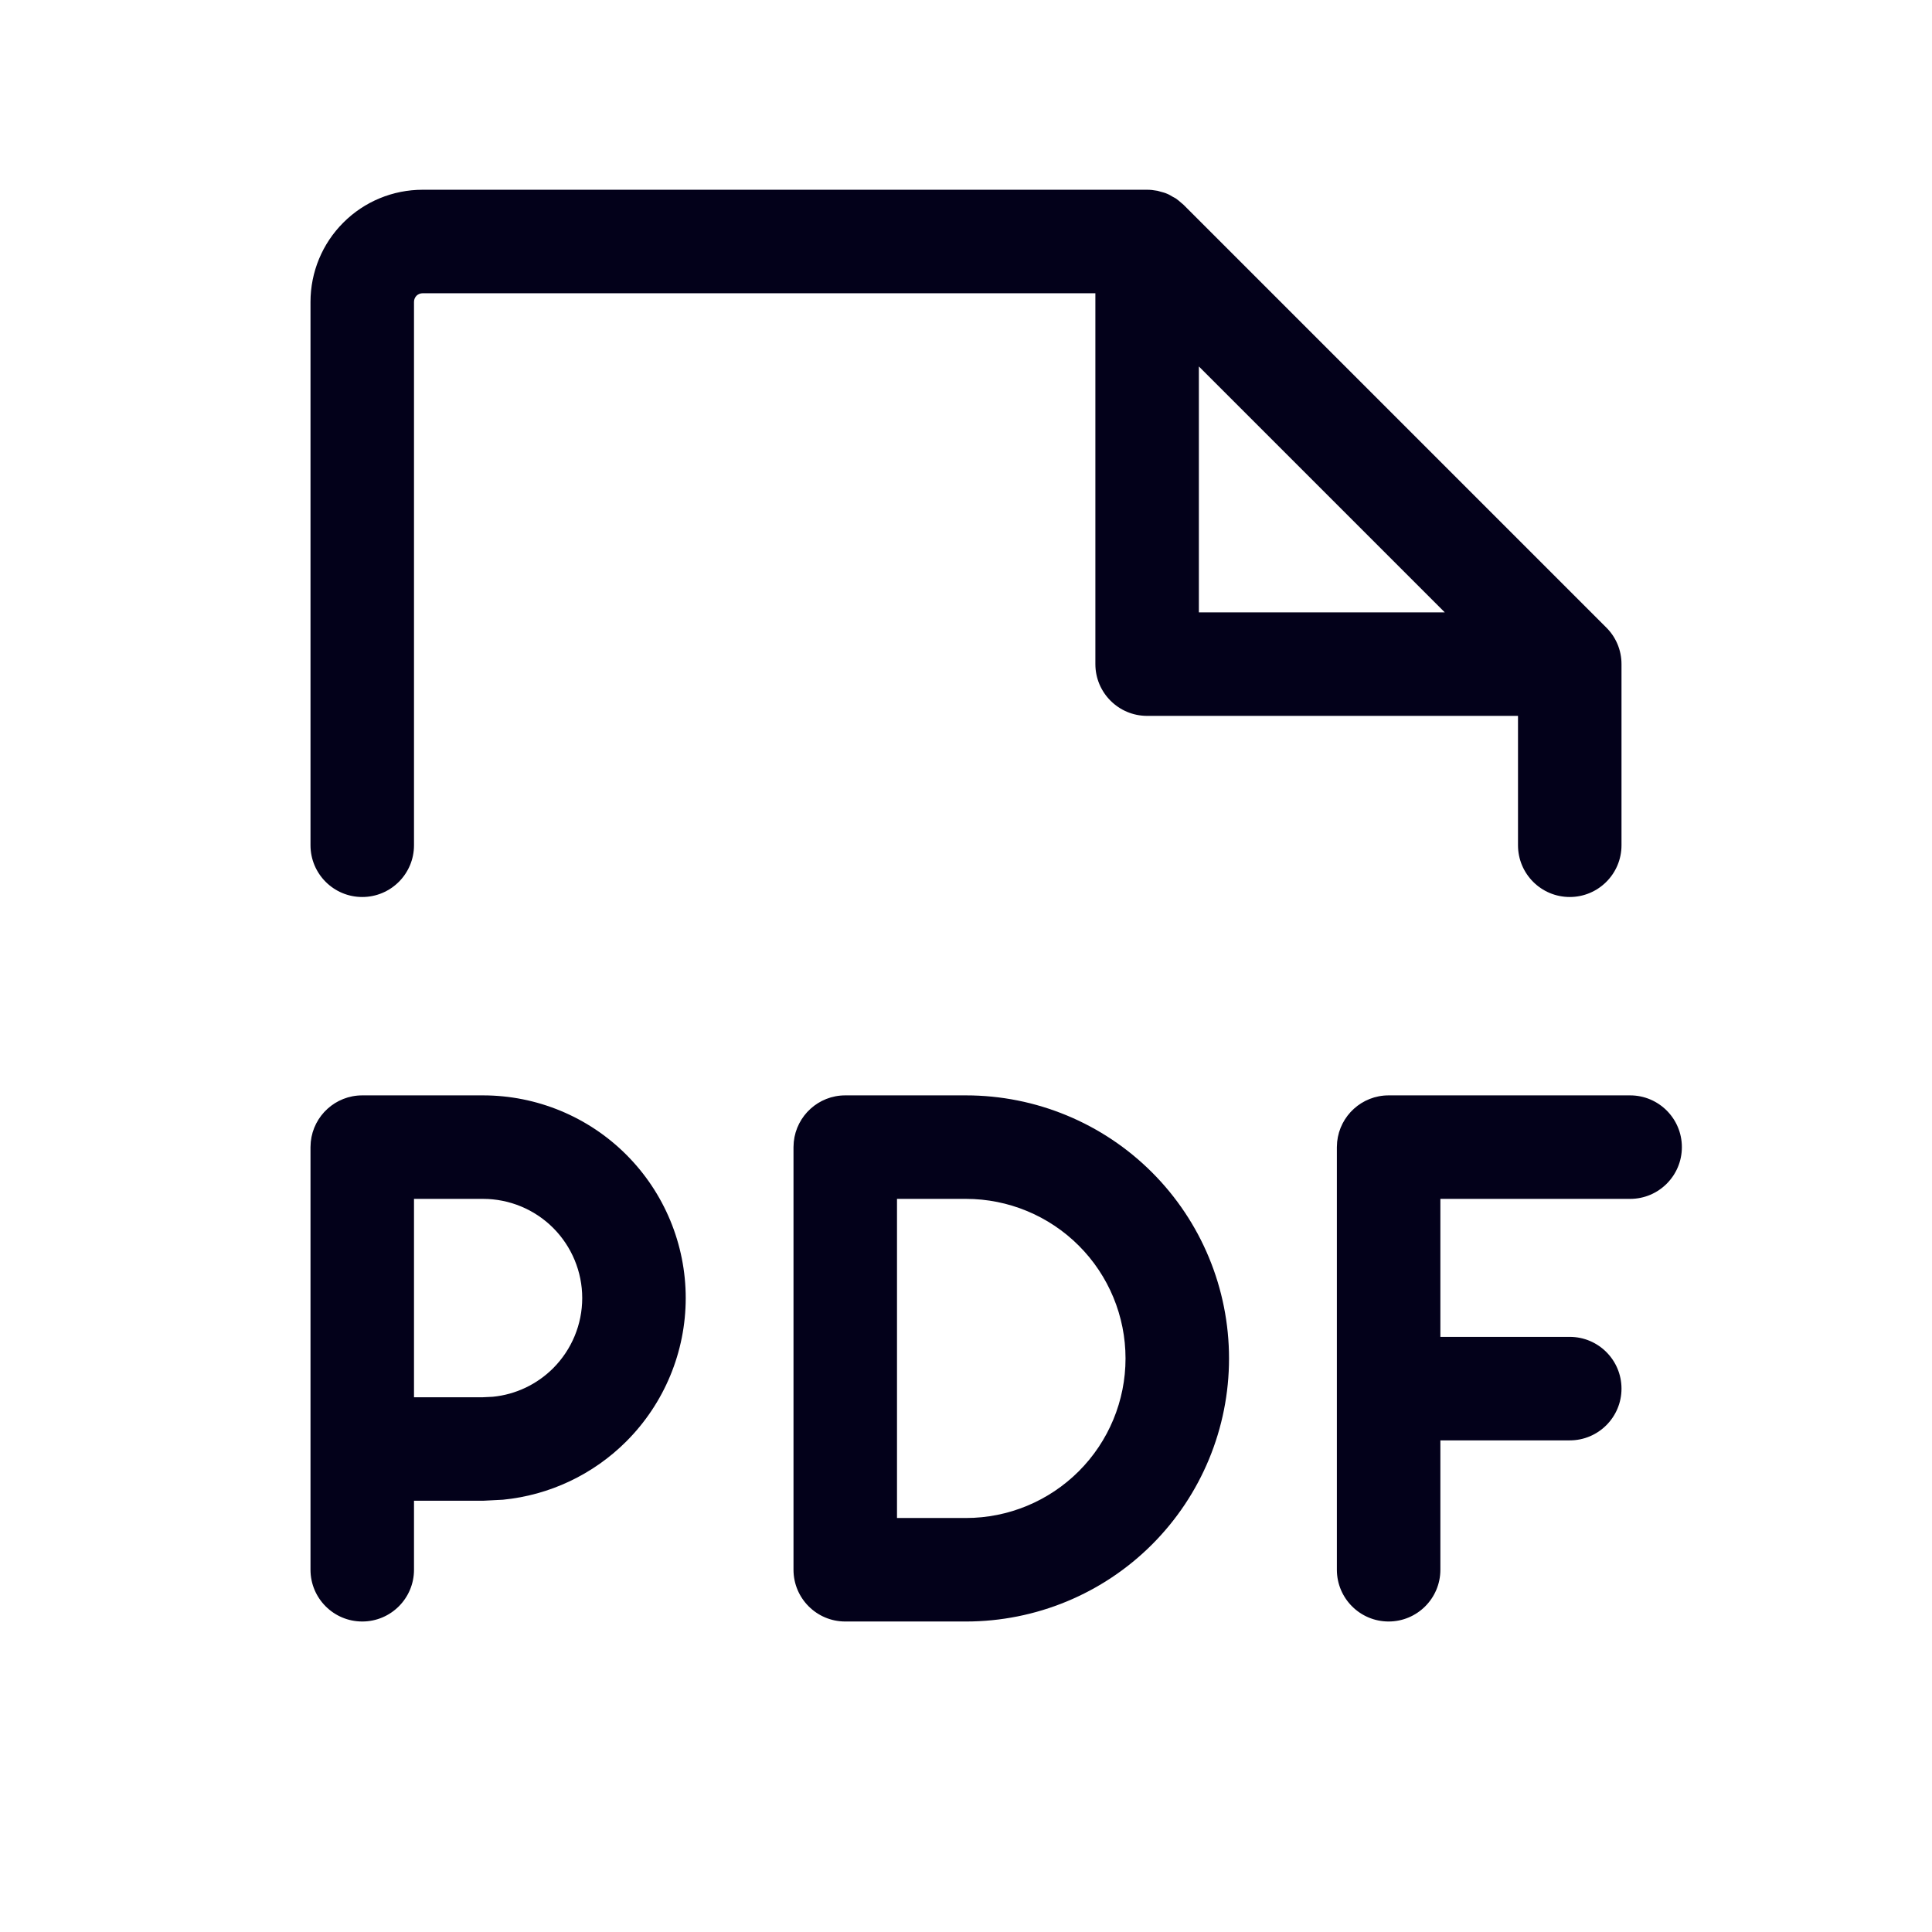 <svg width="28" height="28" viewBox="0 0 28 28" fill="none" xmlns="http://www.w3.org/2000/svg">
<path d="M7 15.875C7.779 15.875 8.526 16.184 9.077 16.735C9.628 17.286 9.938 18.033 9.938 18.812C9.938 19.592 9.628 20.339 9.077 20.89C8.595 21.372 7.963 21.669 7.29 21.735L7 21.75H6V22.75C6 23.164 5.664 23.5 5.25 23.5C4.836 23.5 4.5 23.164 4.5 22.75V16.625L4.504 16.548C4.543 16.17 4.862 15.875 5.25 15.875H7ZM14 15.875C15.011 15.875 15.981 16.276 16.696 16.991C17.411 17.706 17.812 18.676 17.812 19.688C17.812 20.699 17.411 21.669 16.696 22.384C15.981 23.099 15.011 23.5 14 23.5H12.25C11.836 23.5 11.5 23.164 11.5 22.75V16.625L11.504 16.548C11.543 16.17 11.862 15.875 12.25 15.875H14ZM23.625 15.875C24.039 15.875 24.375 16.211 24.375 16.625C24.375 17.039 24.039 17.375 23.625 17.375H20.875V19.375H22.75C23.164 19.375 23.5 19.711 23.5 20.125C23.5 20.539 23.164 20.875 22.75 20.875H20.875V22.75C20.875 23.164 20.539 23.5 20.125 23.5C19.711 23.5 19.375 23.164 19.375 22.75V16.625L19.379 16.548C19.418 16.17 19.737 15.875 20.125 15.875H23.625ZM13 22H14C14.613 22 15.201 21.756 15.635 21.322C16.068 20.889 16.312 20.301 16.312 19.688C16.312 19.074 16.068 18.486 15.635 18.053C15.201 17.619 14.613 17.375 14 17.375H13V22ZM6 20.25H7L7.142 20.243C7.471 20.211 7.781 20.065 8.017 19.829C8.286 19.559 8.438 19.194 8.438 18.812C8.438 18.431 8.286 18.066 8.017 17.796C7.747 17.526 7.381 17.375 7 17.375H6V20.25ZM16.625 2.75C16.673 2.75 16.72 2.755 16.766 2.764C16.768 2.764 16.771 2.764 16.774 2.765C16.789 2.768 16.802 2.774 16.816 2.777C16.849 2.786 16.883 2.794 16.914 2.808C16.944 2.82 16.971 2.837 16.998 2.853C17.013 2.861 17.028 2.868 17.042 2.877C17.07 2.896 17.096 2.919 17.121 2.941C17.132 2.951 17.145 2.959 17.155 2.97L23.28 9.095C23.416 9.23 23.5 9.418 23.5 9.625V12.25C23.5 12.664 23.164 13 22.75 13C22.336 13 22 12.664 22 12.25V10.375H16.625C16.211 10.375 15.875 10.039 15.875 9.625V4.25H6.125C6.092 4.25 6.06 4.263 6.036 4.286C6.013 4.31 6 4.342 6 4.375V12.25C6 12.664 5.664 13 5.25 13C4.836 13 4.5 12.664 4.5 12.25V4.375C4.5 3.944 4.671 3.53 4.976 3.226C5.28 2.921 5.694 2.75 6.125 2.75H16.625ZM17.375 8.875H20.939L17.375 5.311V8.875Z" fill="#03011A"/>
</svg>
